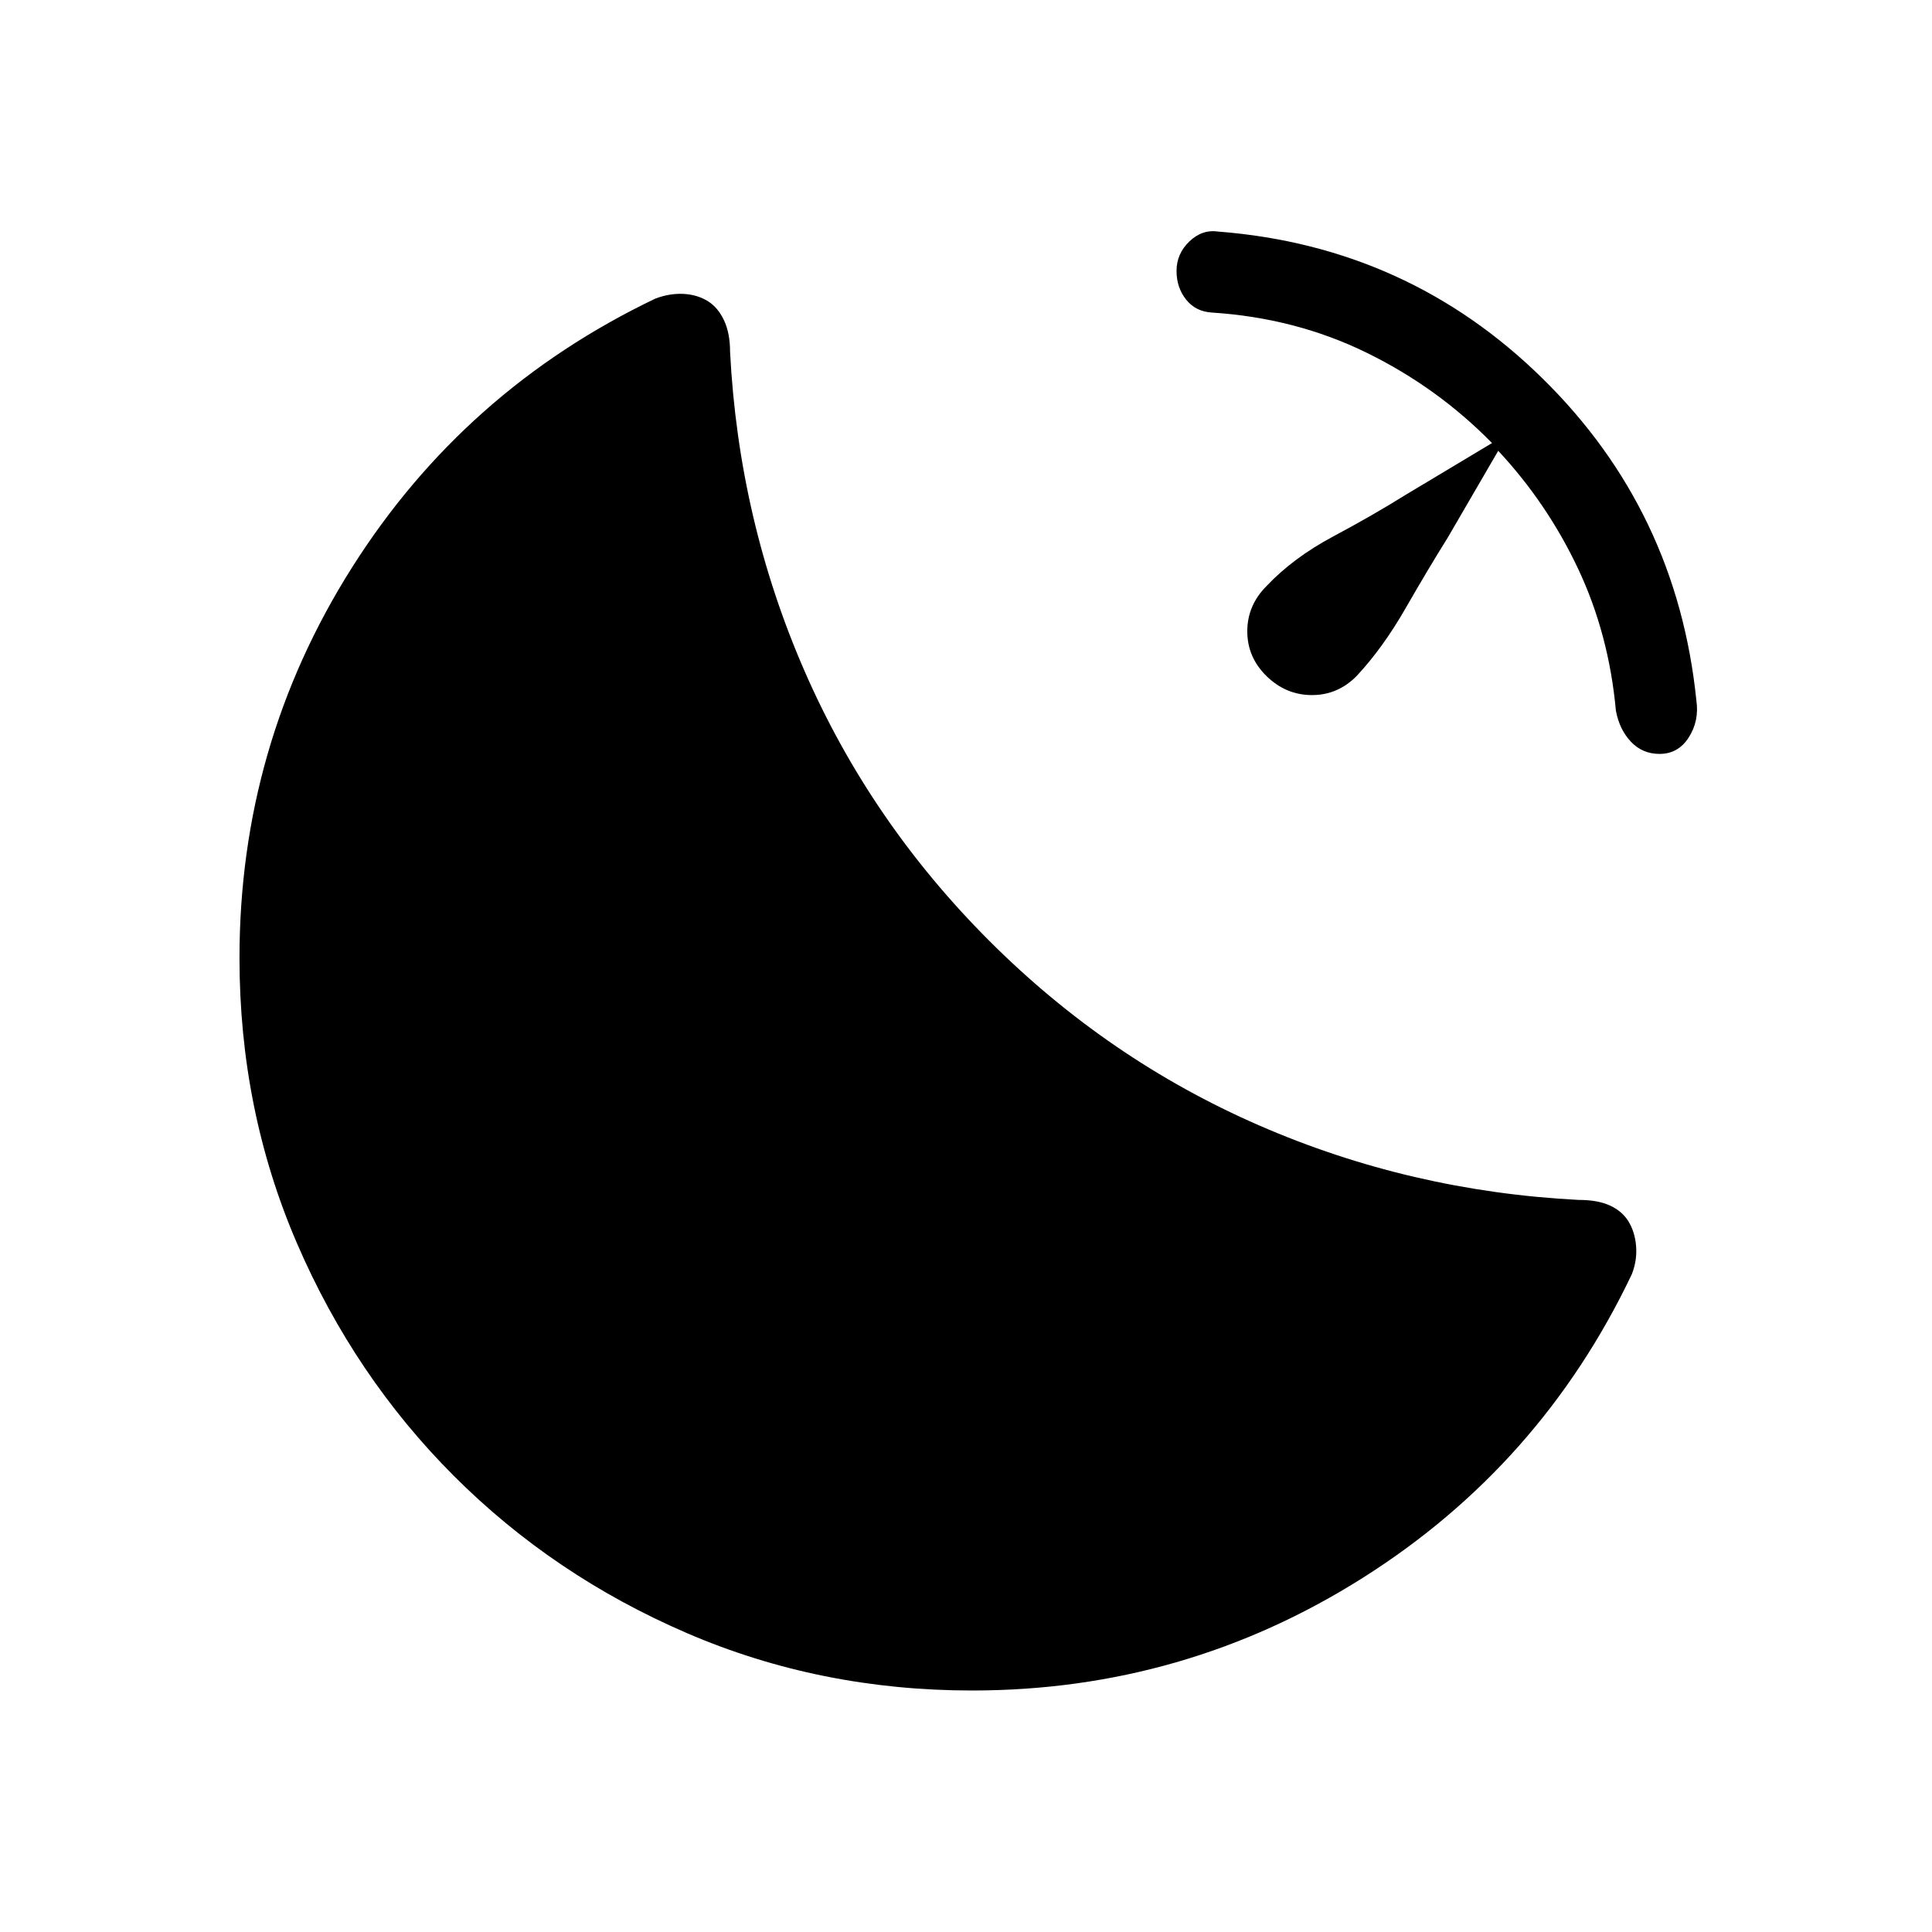 <svg xmlns="http://www.w3.org/2000/svg" height="24" viewBox="0 96 960 960" width="24"><path d="M824.615 470.615q-8.538 0-14.269-6.115-5.731-6.116-7.423-15.423-3.462-38-18.769-70.462-15.308-32.461-39.692-58.615l-25.001 43q-10 16-21.115 35.385-11.115 19.385-24.115 33.385-9.385 9.615-22.308 9.615T629.384 432q-9.615-9.384-9.615-22.307 0-12.924 9.615-22.539 13.231-14 33.116-24.615 19.884-10.616 35.884-20.616l43.001-25.769Q714.231 288.462 679 271.231 643.769 254 602.231 251.308q-8.077-.462-12.846-6.423-4.77-5.962-4.77-14.27 0-8.538 6.385-14.654 6.385-6.115 14.462-4.884 94.307 7.384 161.077 73.038 66.769 65.654 76.384 159.962 1.462 10.077-3.769 18.308-5.231 8.23-14.539 8.23ZM483 936q-75.539 0-141.731-28.538-66.192-28.539-115.692-78.039t-78.039-115.692Q119 647.539 119 572q0-105.539 55.808-193.846 55.807-88.308 150.807-133.77 7.077-2.692 14.001-2.346 6.923.346 12.307 3.731 4.923 3.154 7.885 9.5 2.961 6.346 2.961 15.577 4.308 83.615 37 158.577 32.693 74.961 91.77 134.038 59.077 59.077 134.153 91.77 75.077 32.692 158.693 37 9.461 0 15.461 2.73 6 2.731 9.154 7.654 3.385 5.385 3.962 12.539.577 7.154-2.116 14-45.23 95-133.769 150.923Q588.539 936 483 936Z"/></svg>